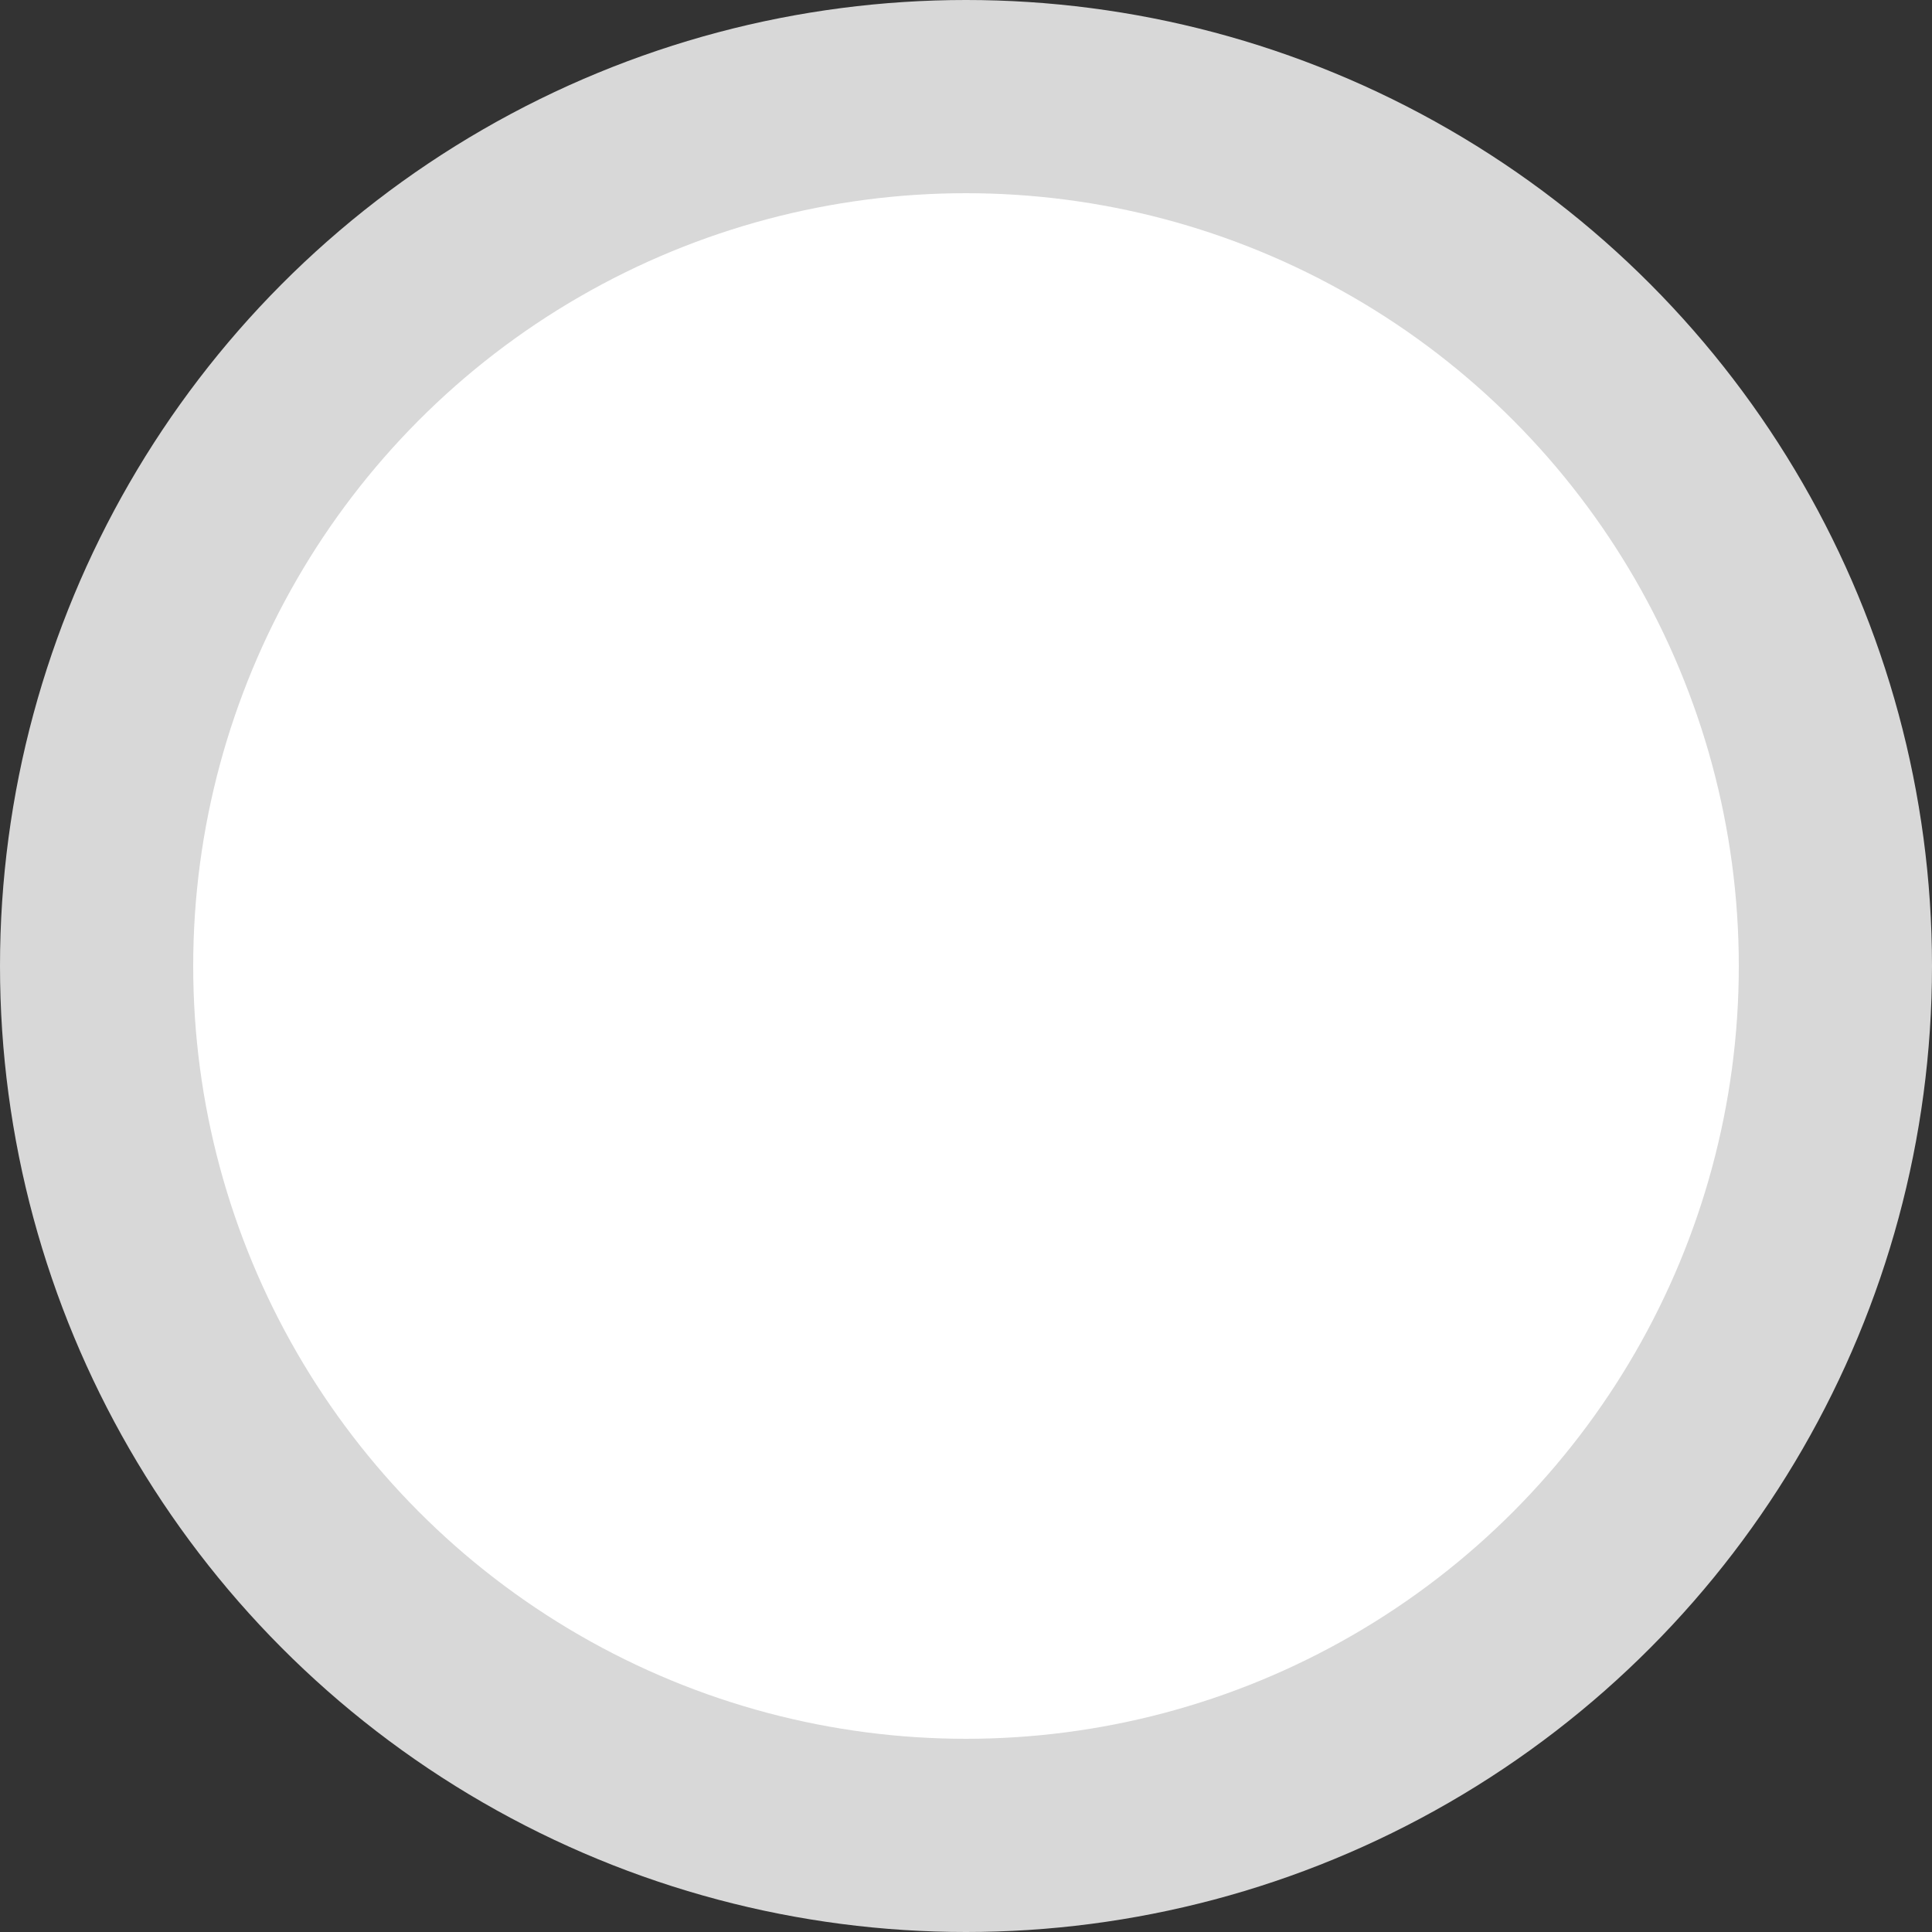 <?xml version="1.0" encoding="UTF-8"?>
<svg width="100px" height="100px" viewBox="0 0 100 100" version="1.1" xmlns="http://www.w3.org/2000/svg" xmlns:xlink="http://www.w3.org/1999/xlink">
    <rect x="0" y="0" width="100" height="100" fill="#333333" stroke="none"/>
    <!-- Generator: Sketch 52.5 (67469) - http://www.bohemiancoding.com/sketch -->
    <title>choose</title>
    <desc>Created with Sketch.</desc>
    <g id="choose" stroke="none" stroke-width="1" fill="none" fill-rule="evenodd">
        <circle id="椭圆形" fill="#D8D8D8" cx="50" cy="50" r="50"></circle>
        <circle id="椭圆形" fill="#FFFFFF" cx="50" cy="50" r="40"></circle>
    </g>
</svg>